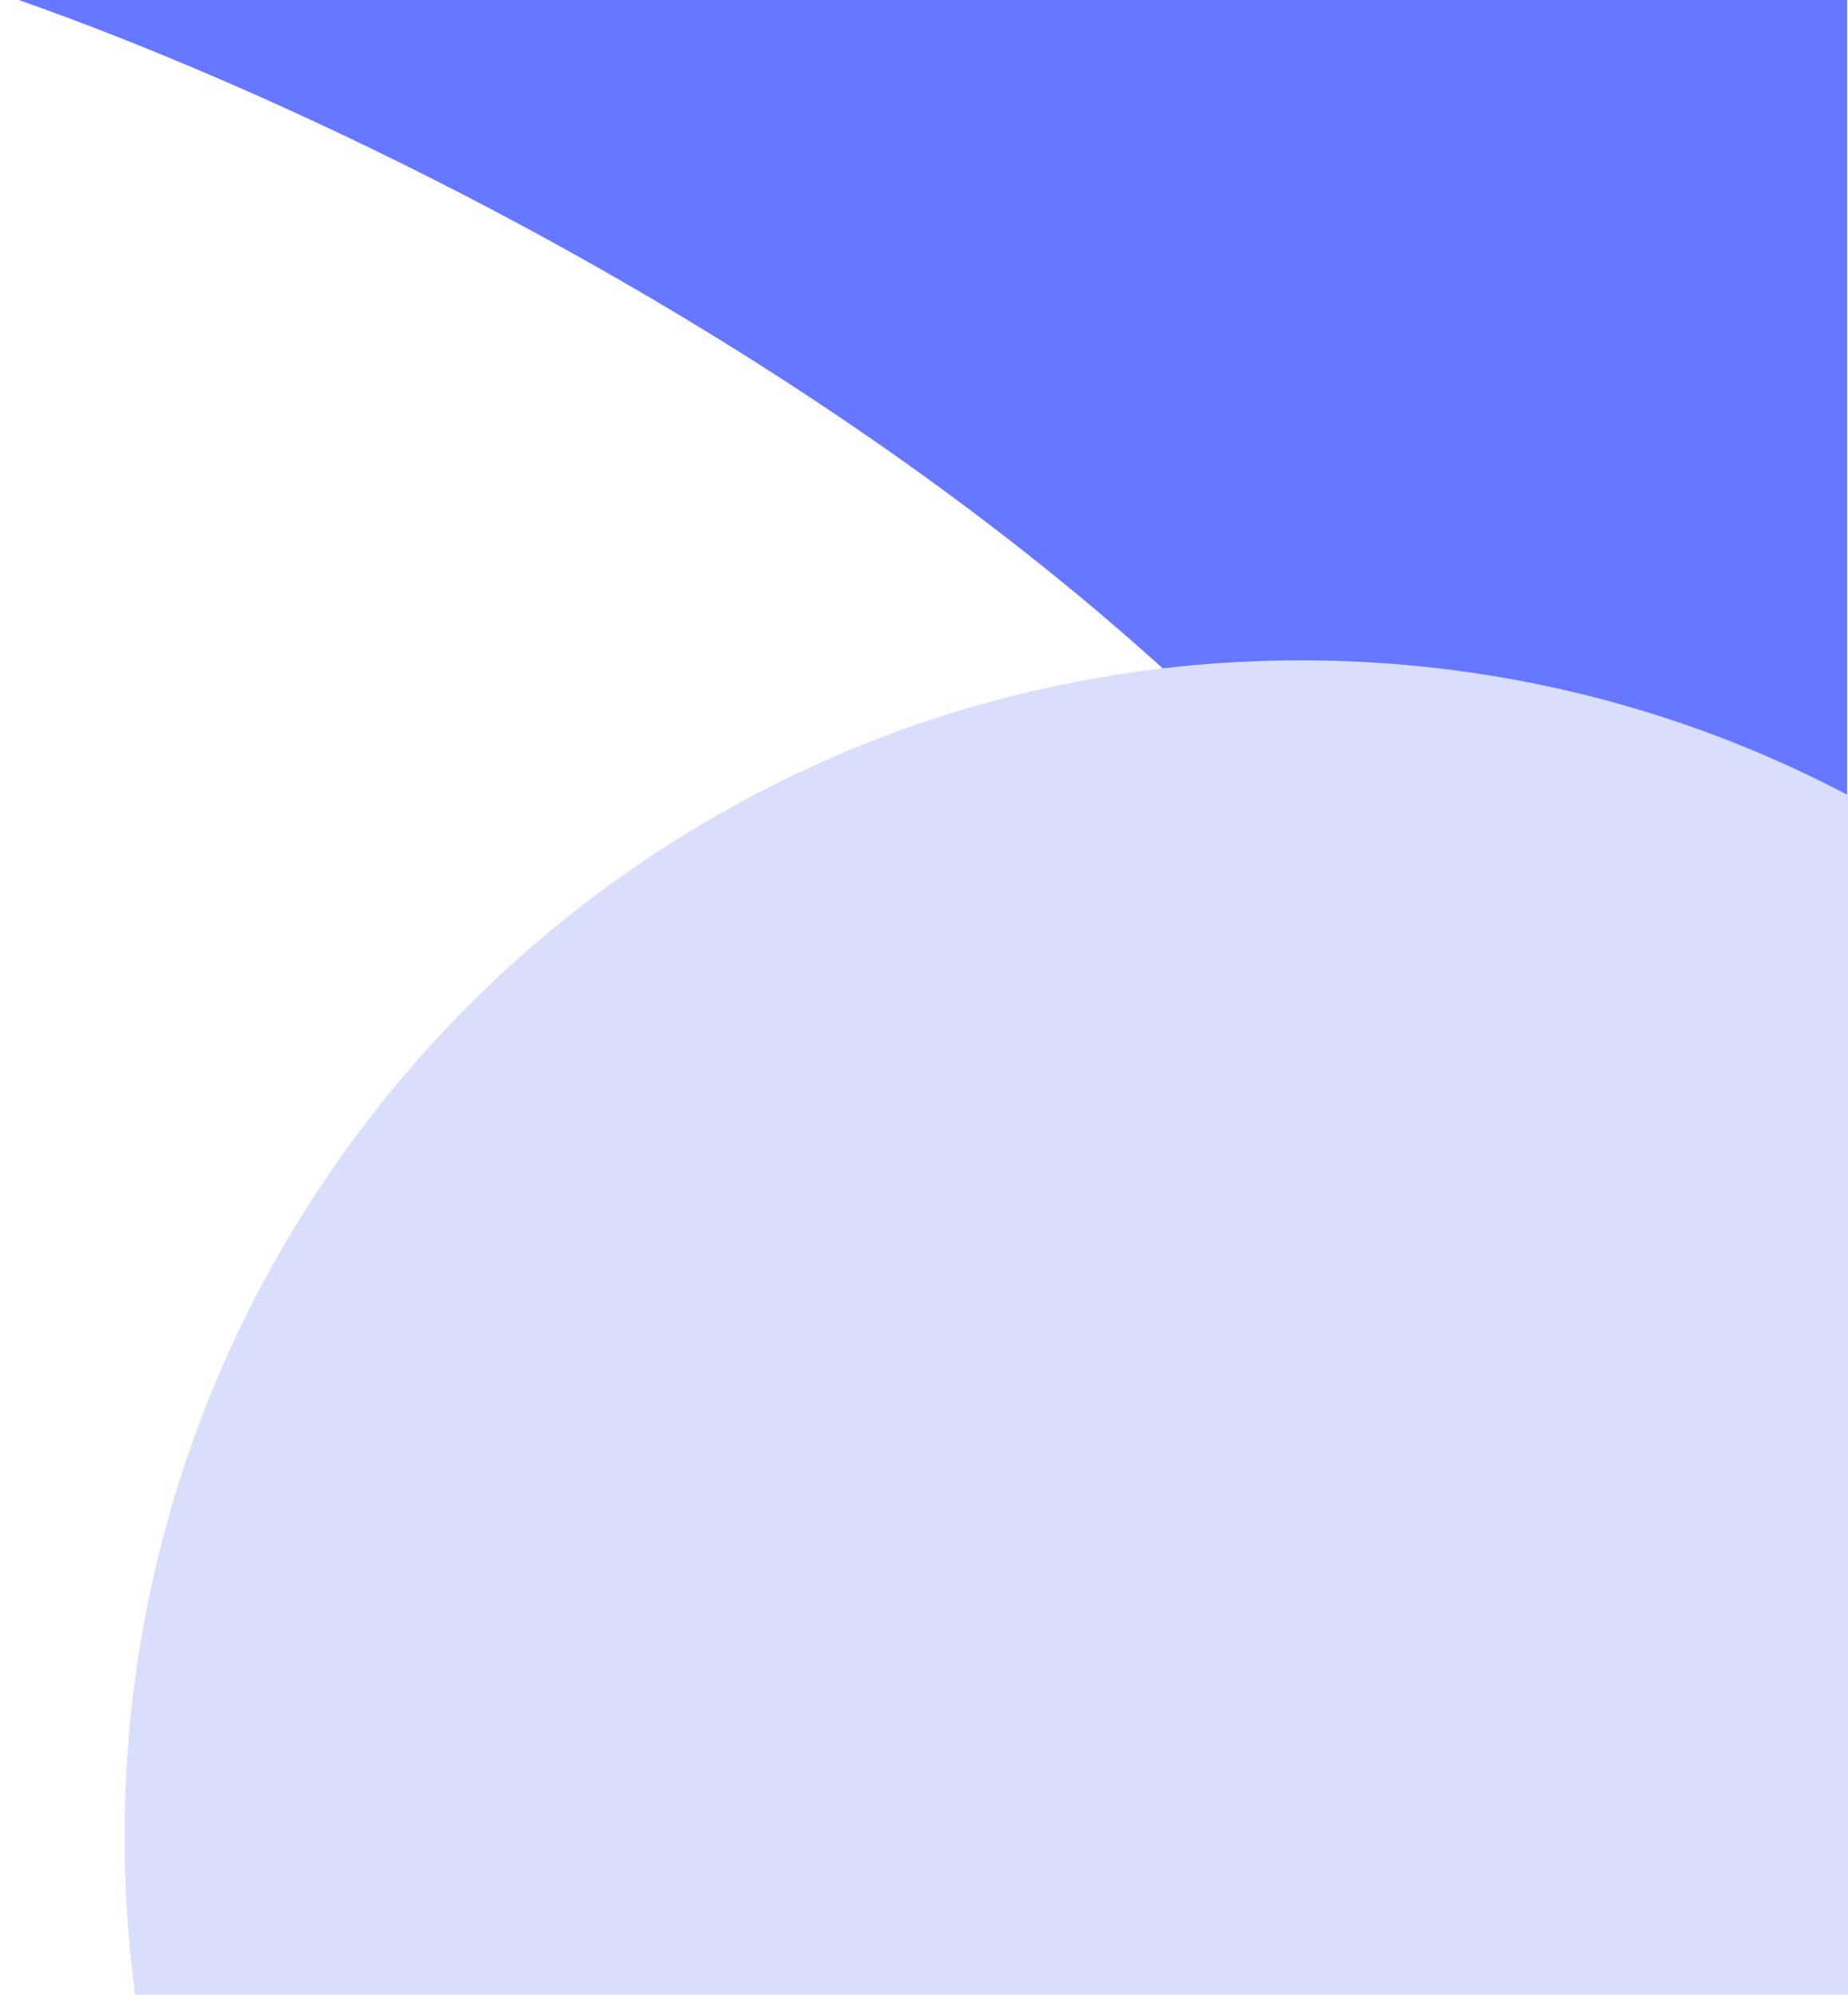 <svg width="949" height="1024" viewBox="0 0 949 1024" fill="none" xmlns="http://www.w3.org/2000/svg">
<path d="M847.381 726.162C757.03 344.05 245.038 80.682 0.336 -3.238H948.556V827.336C952.478 952.825 937.733 1108.27 847.381 726.162Z" fill="#6678FF"/>
<path d="M1272.01 943.009C1272.01 1276.59 1001.59 1547.02 668 1547.02C334.415 1547.02 63.99 1276.59 63.99 943.009C63.99 609.424 334.415 339 668 339C1001.59 339 1272.01 609.424 1272.01 943.009Z" fill="#DADEFD"/>
</svg>

